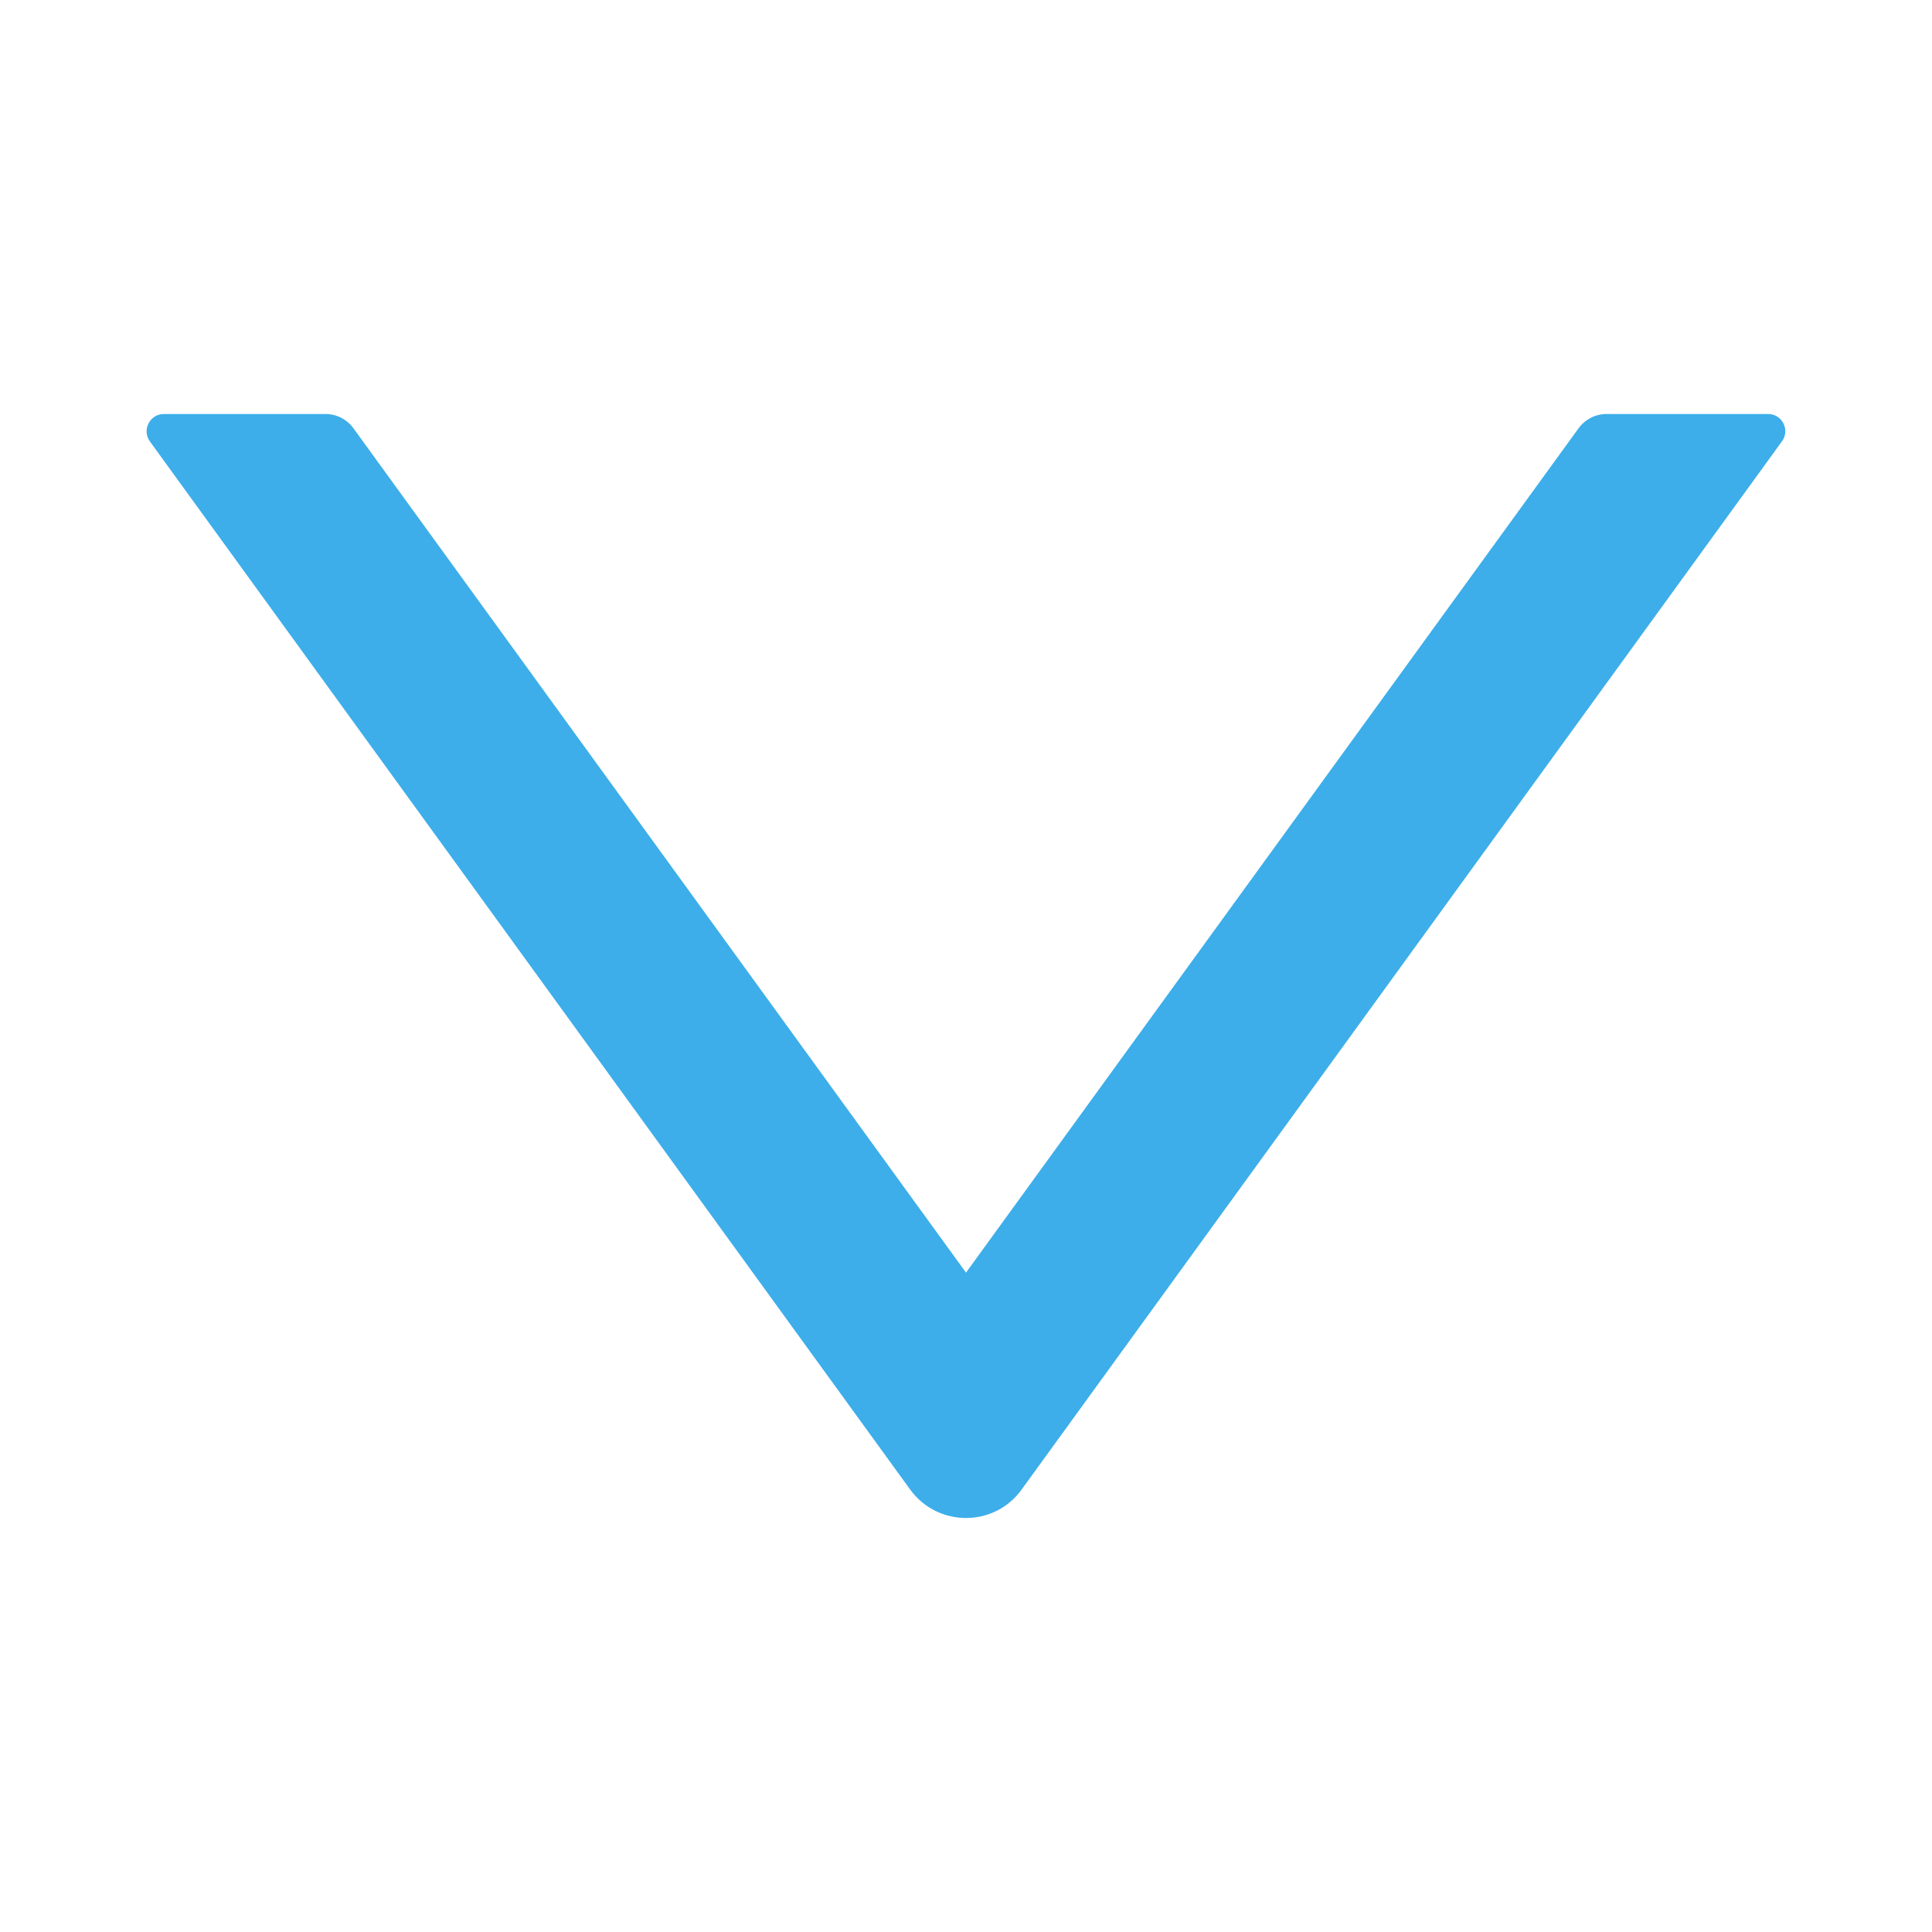 <?xml version="1.0" standalone="no"?><!DOCTYPE svg PUBLIC "-//W3C//DTD SVG 1.1//EN" "http://www.w3.org/Graphics/SVG/1.1/DTD/svg11.dtd"><svg t="1568270392177" class="icon" viewBox="0 0 1024 1024" version="1.1" xmlns="http://www.w3.org/2000/svg" p-id="1985" width="64" height="64" xmlns:xlink="http://www.w3.org/1999/xlink"><defs><style type="text/css"></style></defs><path d="M937.143 219.429h-85.714c-5.829 0-11.314 2.857-14.743 7.543L512 674.514 187.314 226.971c-3.429-4.686-8.914-7.543-14.743-7.543h-85.714c-7.429 0-11.771 8.457-7.429 14.514l402.971 555.543c14.629 20.114 44.571 20.114 59.086 0l402.971-555.543c4.457-6.057 0.114-14.514-7.314-14.514z" p-id="1986" fill="#3daee9"></path></svg>